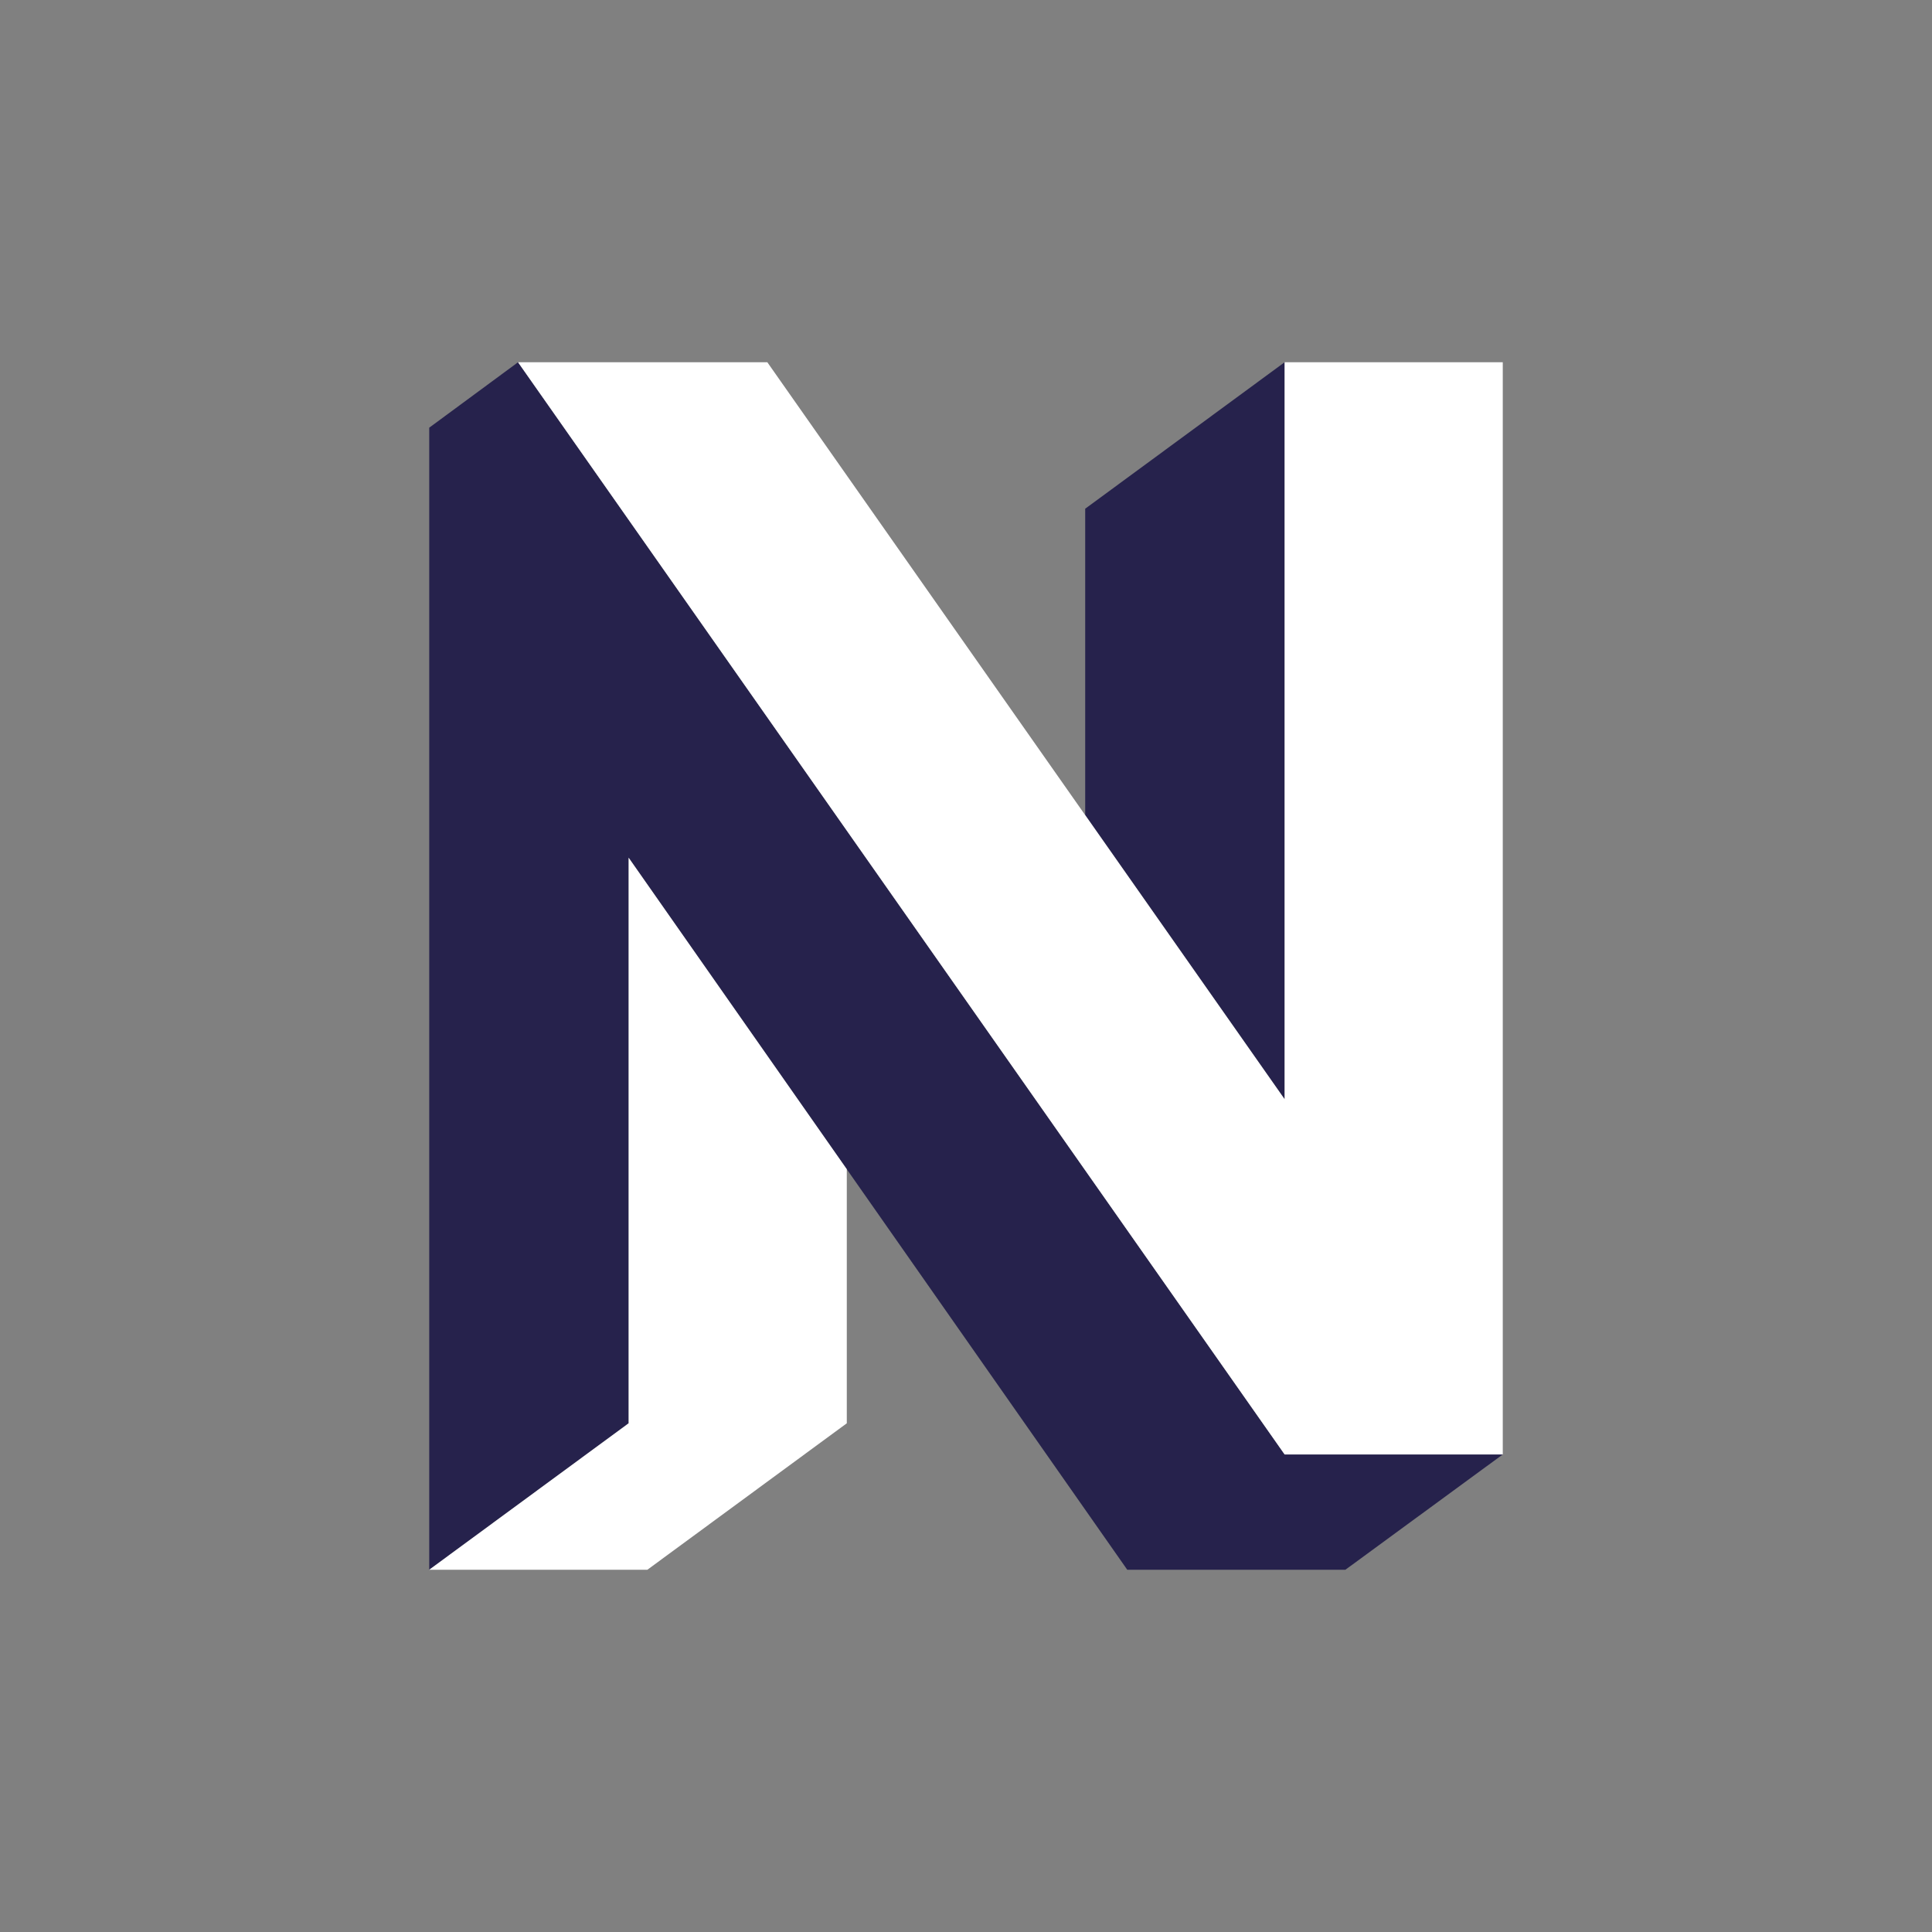 <?xml version="1.0" encoding="utf-8"?>
<!-- Generator: Adobe Illustrator 15.0.2, SVG Export Plug-In . SVG Version: 6.00 Build 0)  -->
<!DOCTYPE svg PUBLIC "-//W3C//DTD SVG 1.1//EN" "http://www.w3.org/Graphics/SVG/1.1/DTD/svg11.dtd">
<svg version="1.1" id="Layer_1" xmlns="http://www.w3.org/2000/svg" xmlns:xlink="http://www.w3.org/1999/xlink" x="0px" y="0px"
	 width="200px" height="200px" viewBox="0 0 200 200" enable-background="new 0 0 200 200" xml:space="preserve">
<rect x="0" y="0" width="200" height="200" fill="#808080" stroke="none"/>
<g>
	<polygon fill="#26224C" points="132.983,37.5 112.339,52.662 112.339,84.377 132.983,113.791 	"/>
	<polygon fill="#26224C" points="132.983,150.565 53.626,37.5 44.434,44.274 44.434,162.5 65.077,147.338 65.077,88.791 
		116.693,162.5 139.274,162.5 155.566,150.565 	"/>
	<polygon fill="#FFFFFF" points="65.077,88.791 65.077,147.338 44.434,162.5 67.015,162.5 87.66,147.338 87.66,121.038 	"/>
	<polygon fill="#FFFFFF" points="132.983,113.791 132.983,37.5 155.566,37.5 155.566,150.565 132.983,150.565 53.626,37.5 
		79.434,37.5 	"/>
</g>
</svg>
